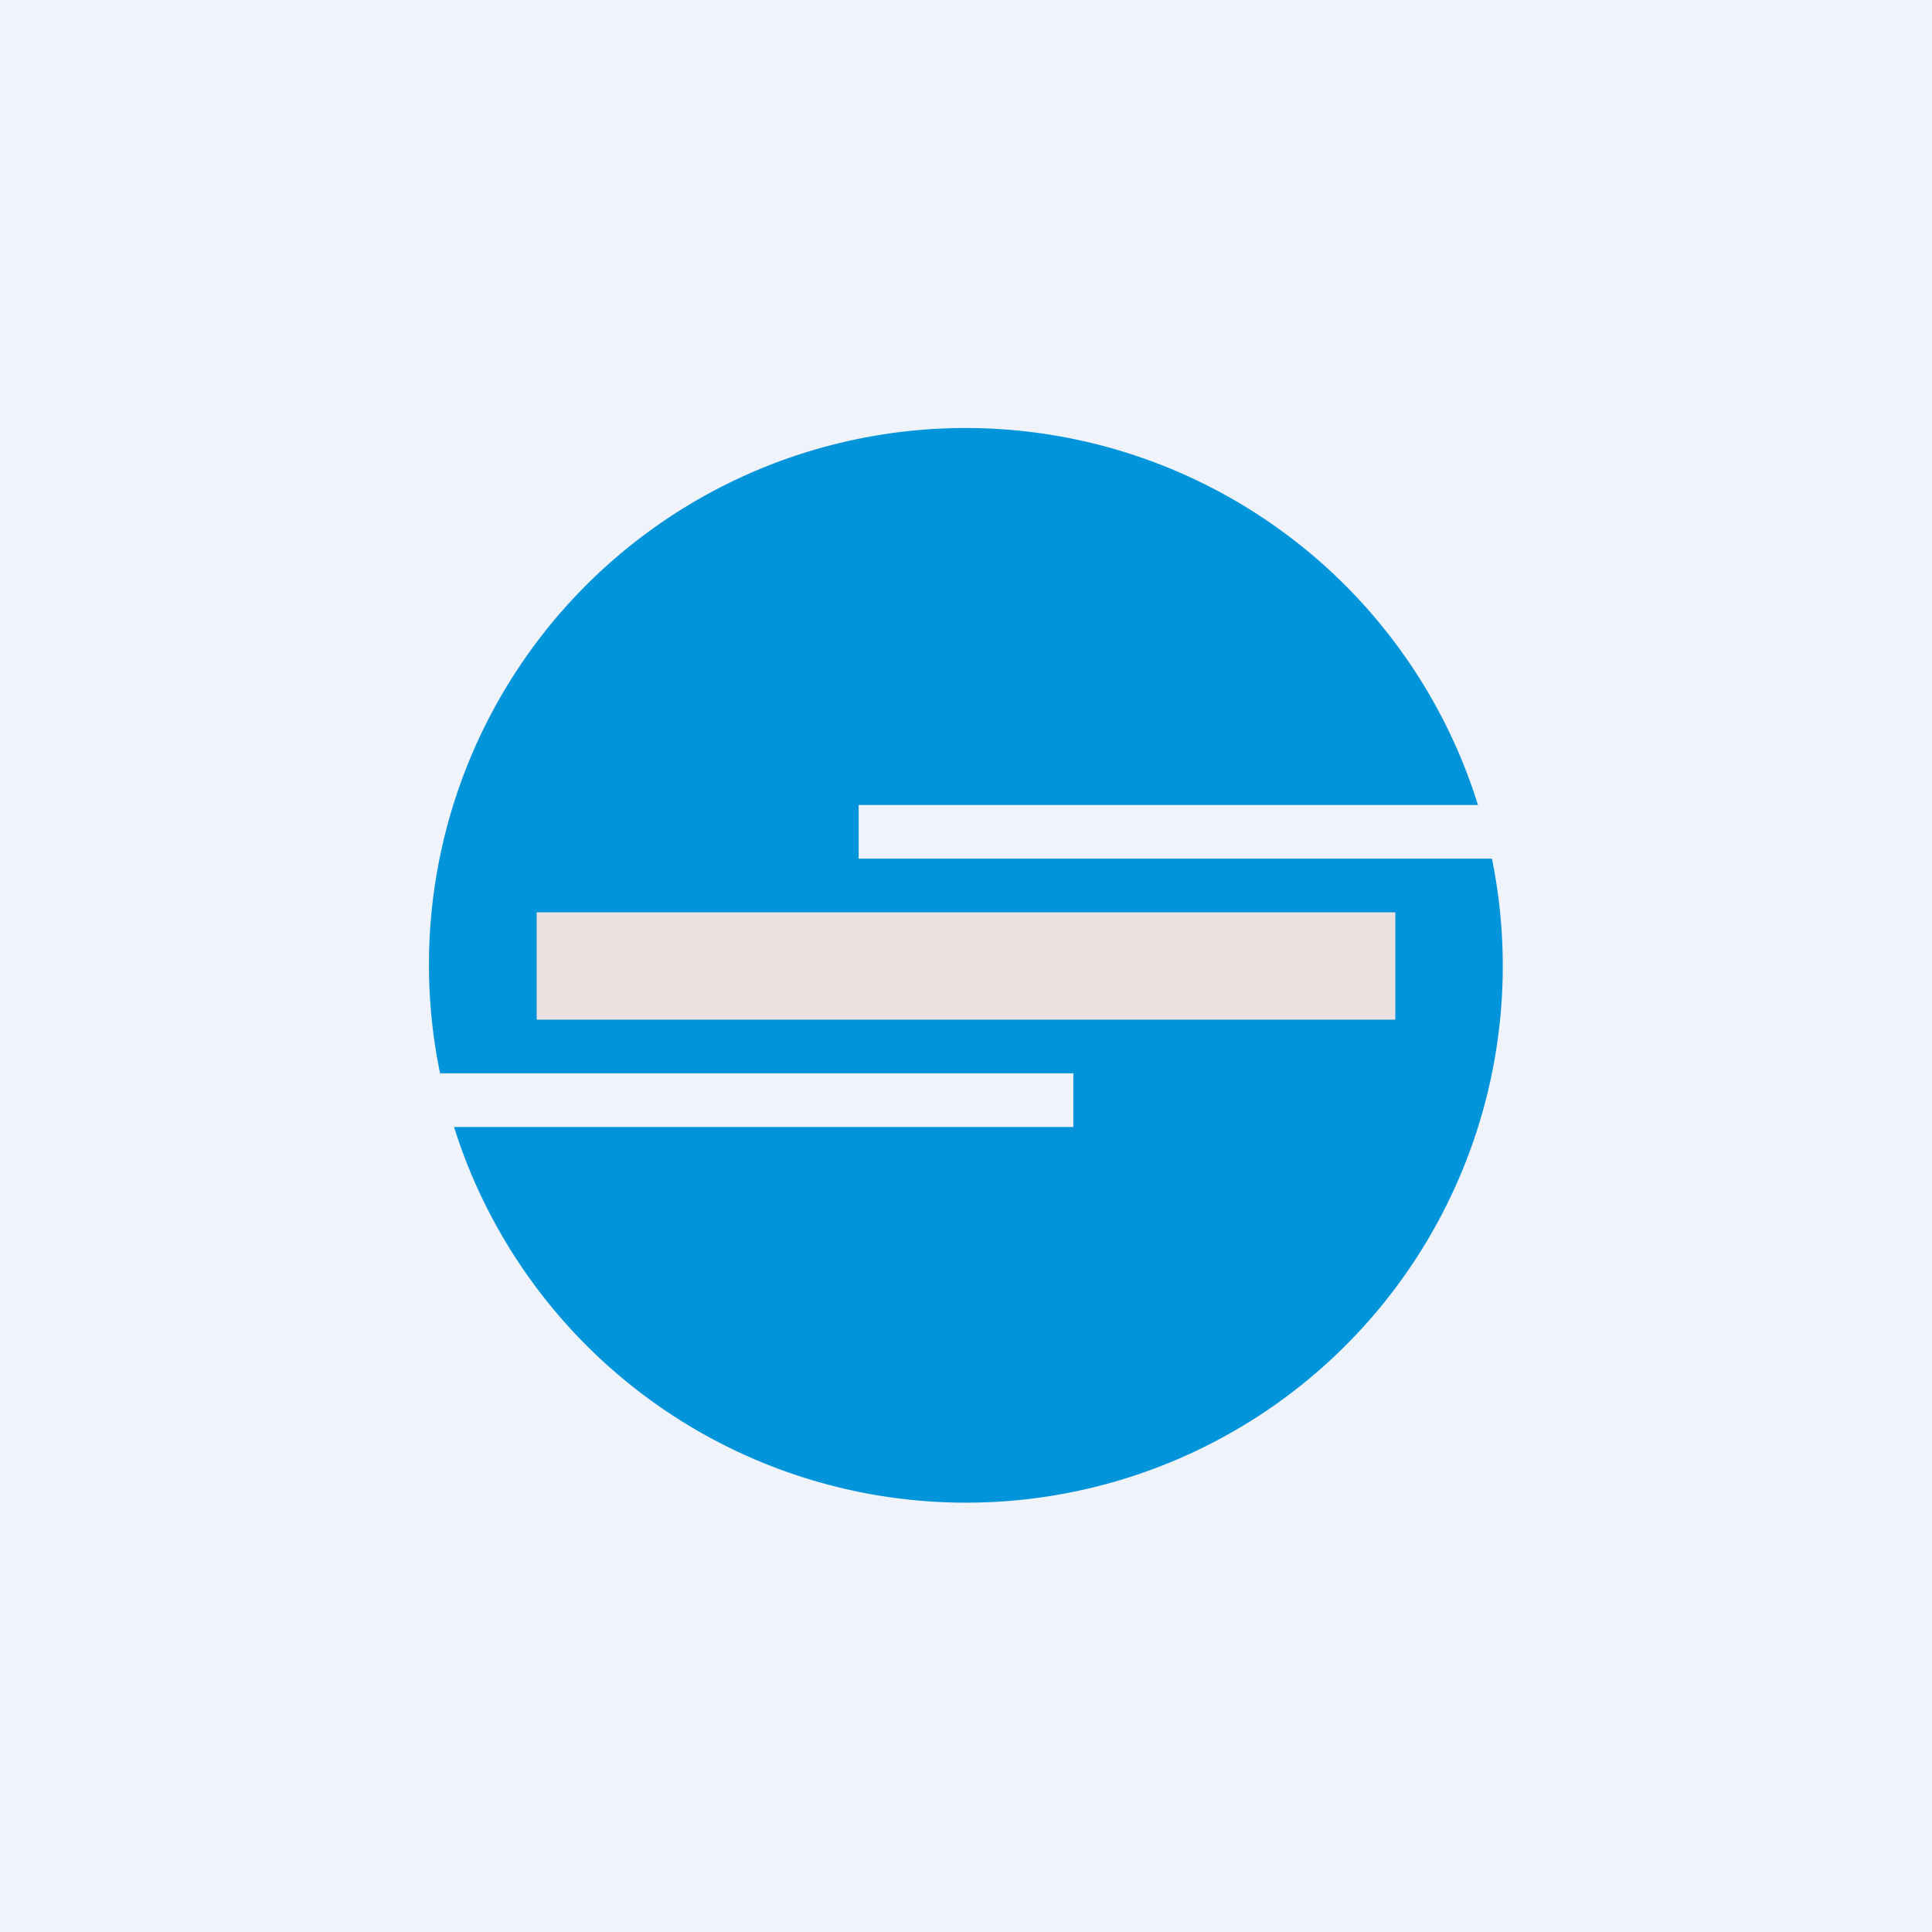 <!-- by TradingView --><svg width="18" height="18" viewBox="0 0 18 18" xmlns="http://www.w3.org/2000/svg"><path fill="#F0F3FA" d="M0 0h18v18H0z"/><path d="M9 14a5 5 0 0 0 4.9-6H8v-.5h5.77A5 5 0 0 0 4.1 10H10v.5H4.23A5 5 0 0 0 9 14Z" fill="#0094DB"/><path d="M5 9.5v-1h8v1H5Z" fill="#ECE0E0"/></svg>